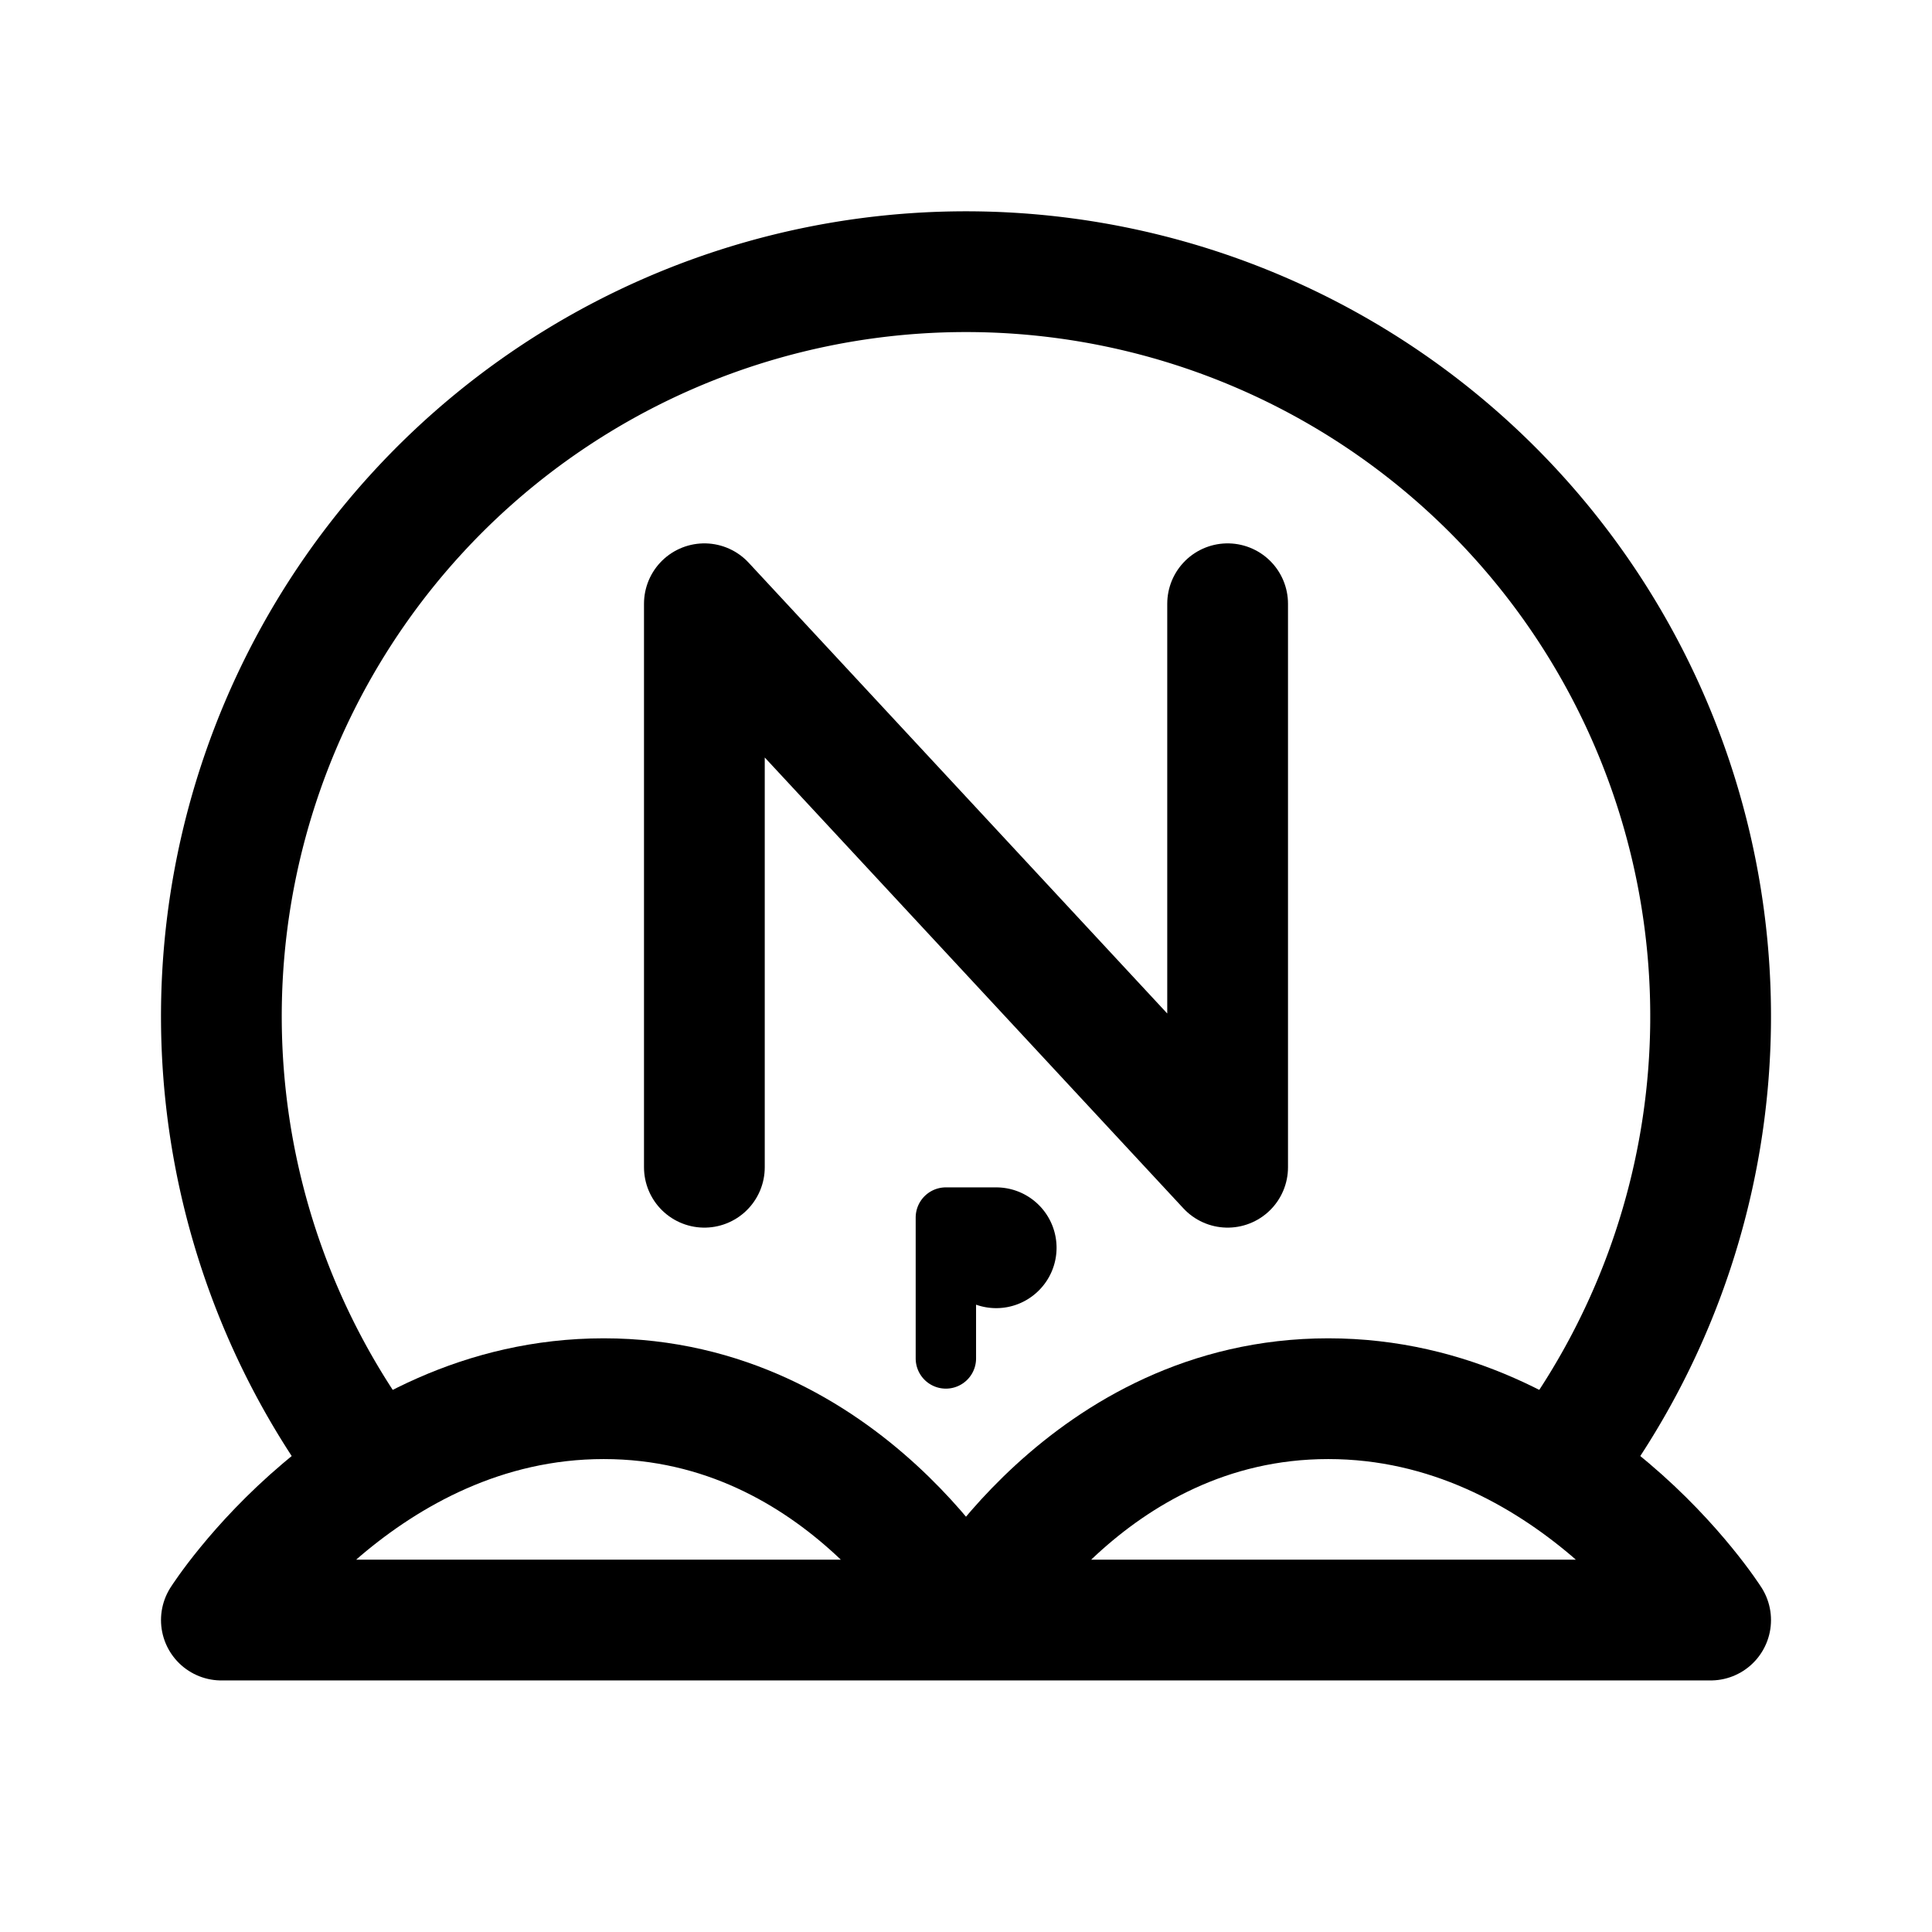 <svg width="192" height="192" viewBox="0 0 192 192" fill="none" xmlns="http://www.w3.org/2000/svg"><path d="M22 161s14-22 38-22 36 22 36 22 12-22 36-22 38 22 38 22m-148 0h148M70 60l52 56M70 60v56m52-56v56" stroke="#000" stroke-width="12" stroke-linecap="round" stroke-linejoin="round"/><path d="M155.867 144.496a74 74 0 1 0-119.734 0" stroke="#000" stroke-width="12" stroke-linecap="round" stroke-linejoin="round"/><path d="M94 121v14m0-14h5m3 3a2.991 2.991 0 0 1-.879 2.121 2.991 2.991 0 0 1-3.27.651A3 3 0 1 1 102 124h0Z" stroke="#000" stroke-width="6" stroke-linecap="round" stroke-linejoin="round"/></svg>